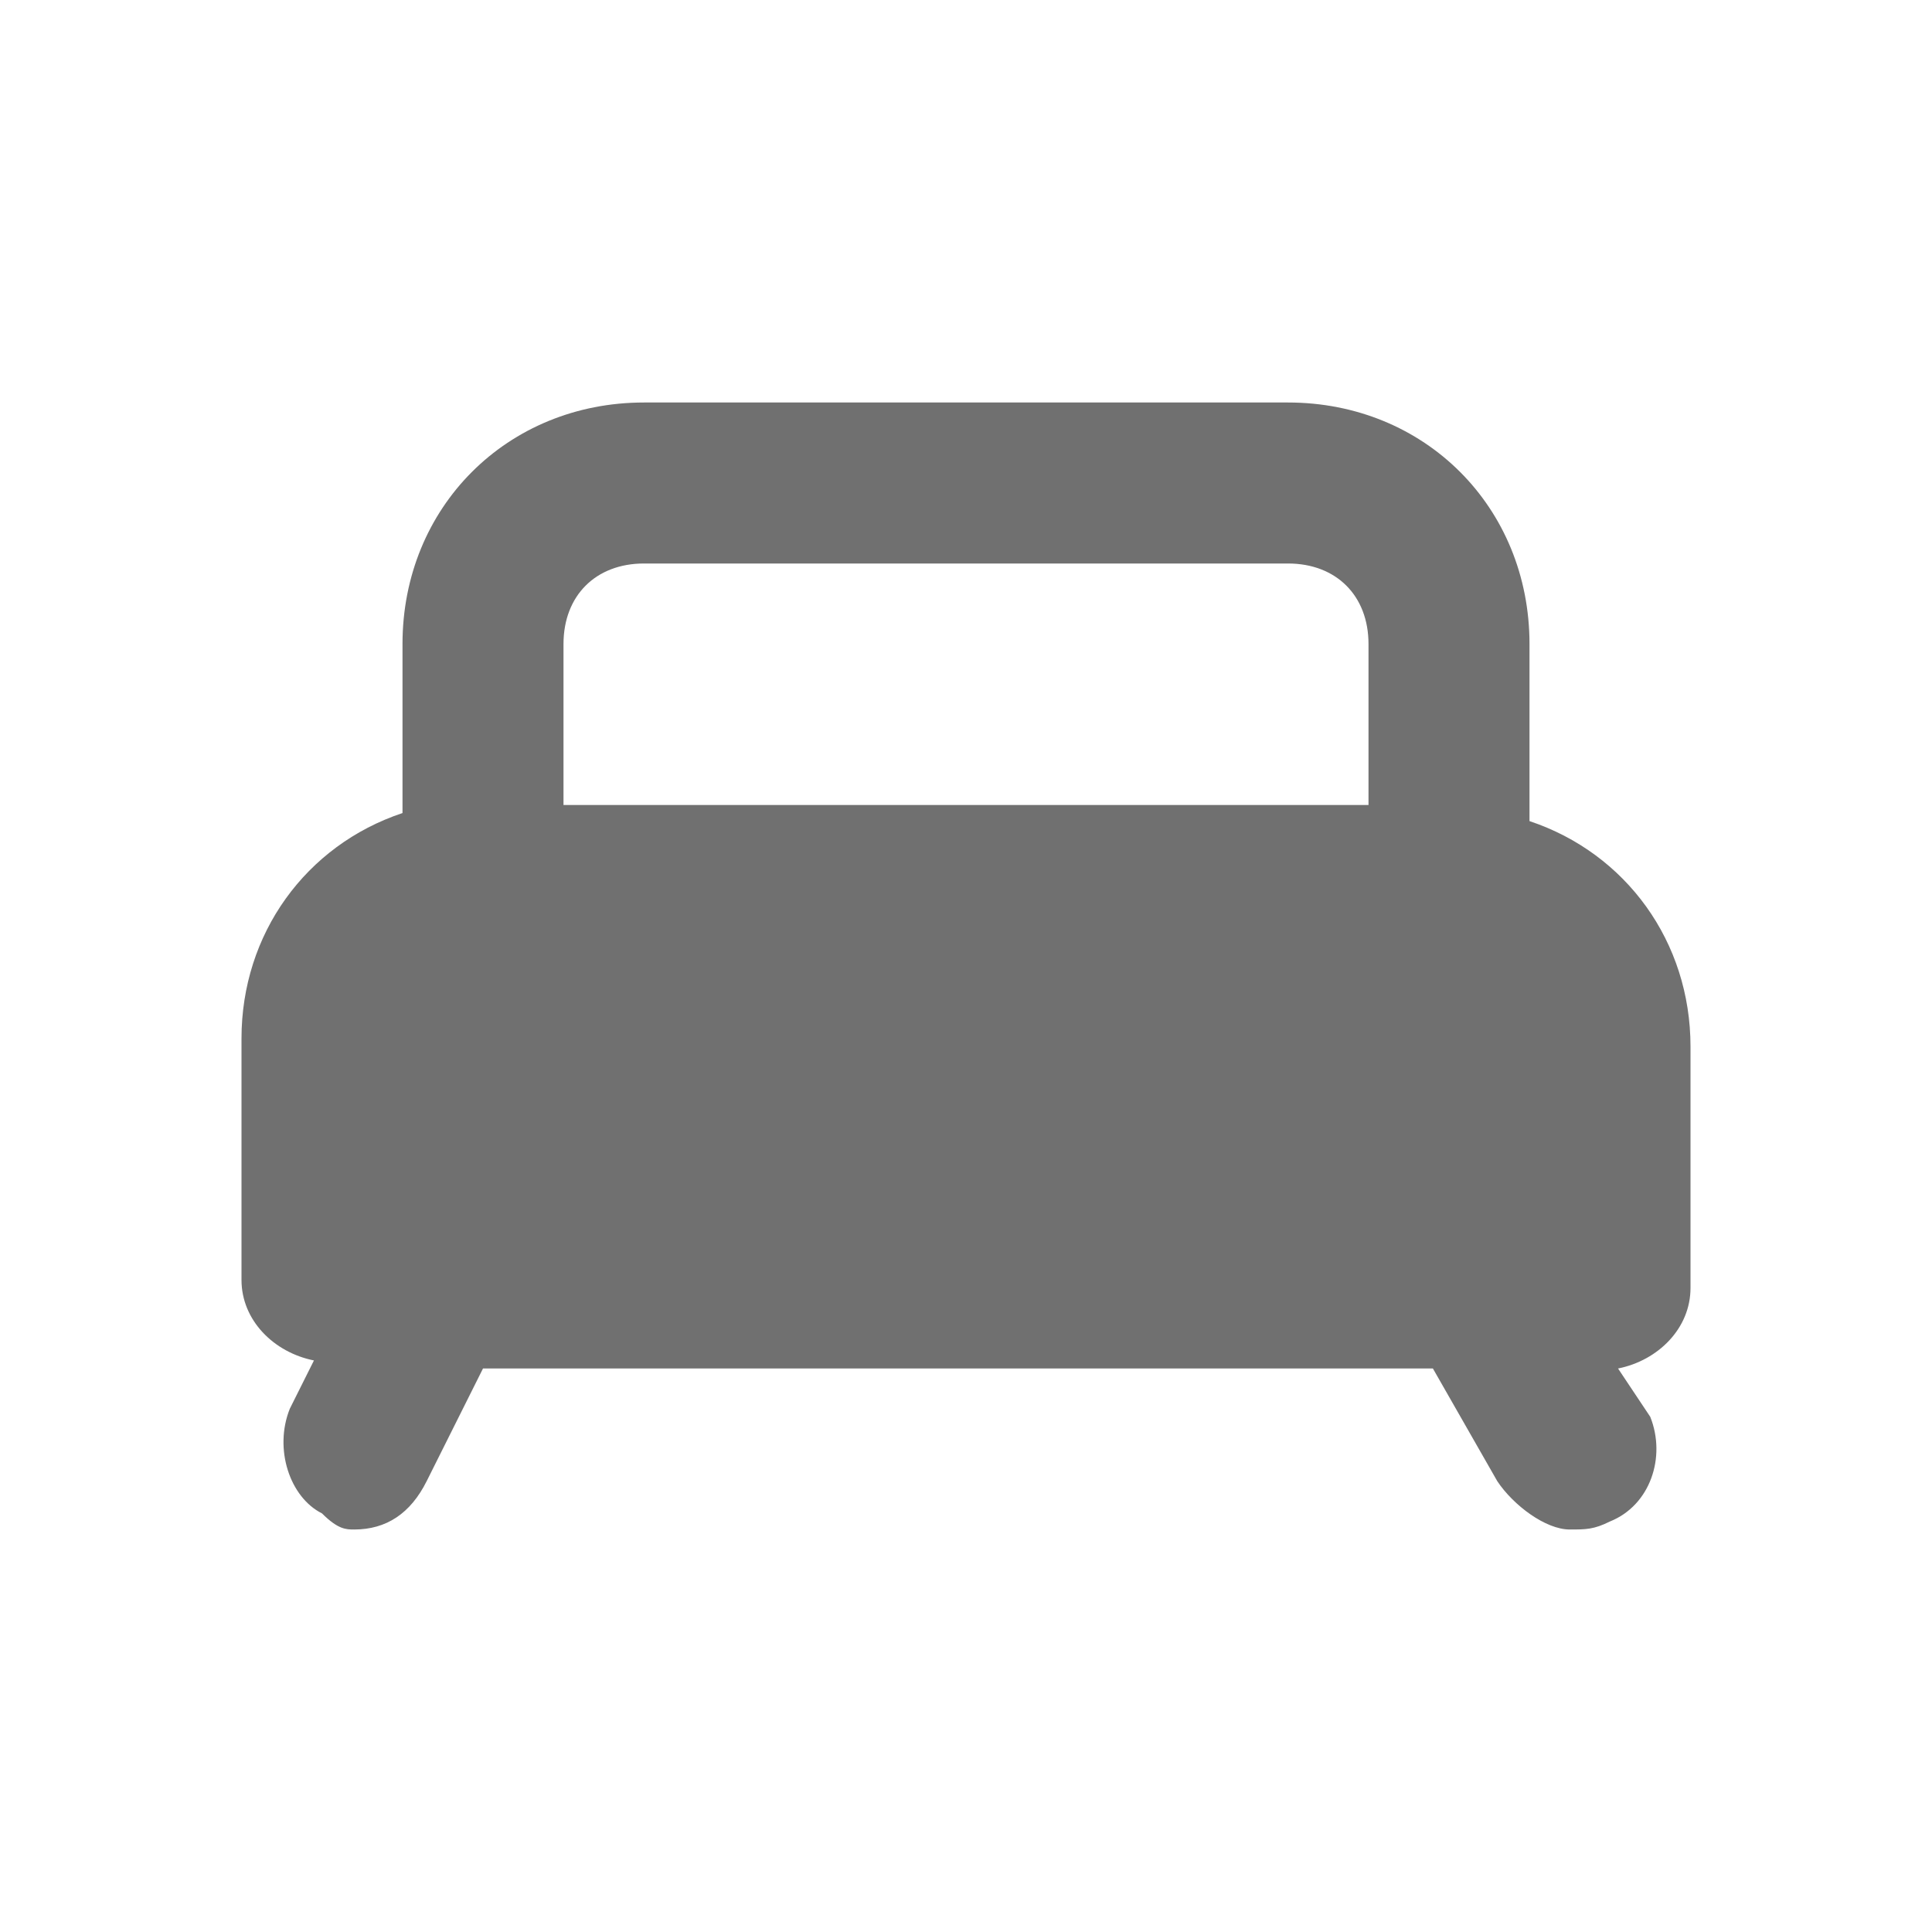 <svg width="24" height="24" viewBox="0 0 24 24" fill="none" xmlns="http://www.w3.org/2000/svg">
<path d="M19 10.2V8C19 6.3 17.7 5 16 5H8C6.3 5 5 6.3 5 8V10.1C3.8 10.5 3 11.6 3 12.9V15.9C3 16.4 3.4 16.8 3.9 16.9L3.6 17.5C3.4 18 3.6 18.6 4 18.8C4.2 19 4.3 19 4.4 19C4.8 19 5.1 18.8 5.3 18.4L6 17H17.8L18.6 18.4C18.8 18.7 19.2 19 19.5 19C19.7 19 19.8 19 20 18.9C20.5 18.7 20.7 18.1 20.5 17.6L20.1 17C20.6 16.9 21 16.5 21 16V13C21 11.7 20.2 10.6 19 10.2ZM8 7H16C16.6 7 17 7.4 17 8V10H7V8C7 7.4 7.4 7 8 7Z" fill="black" fill-opacity="0.56"/>
</svg>
